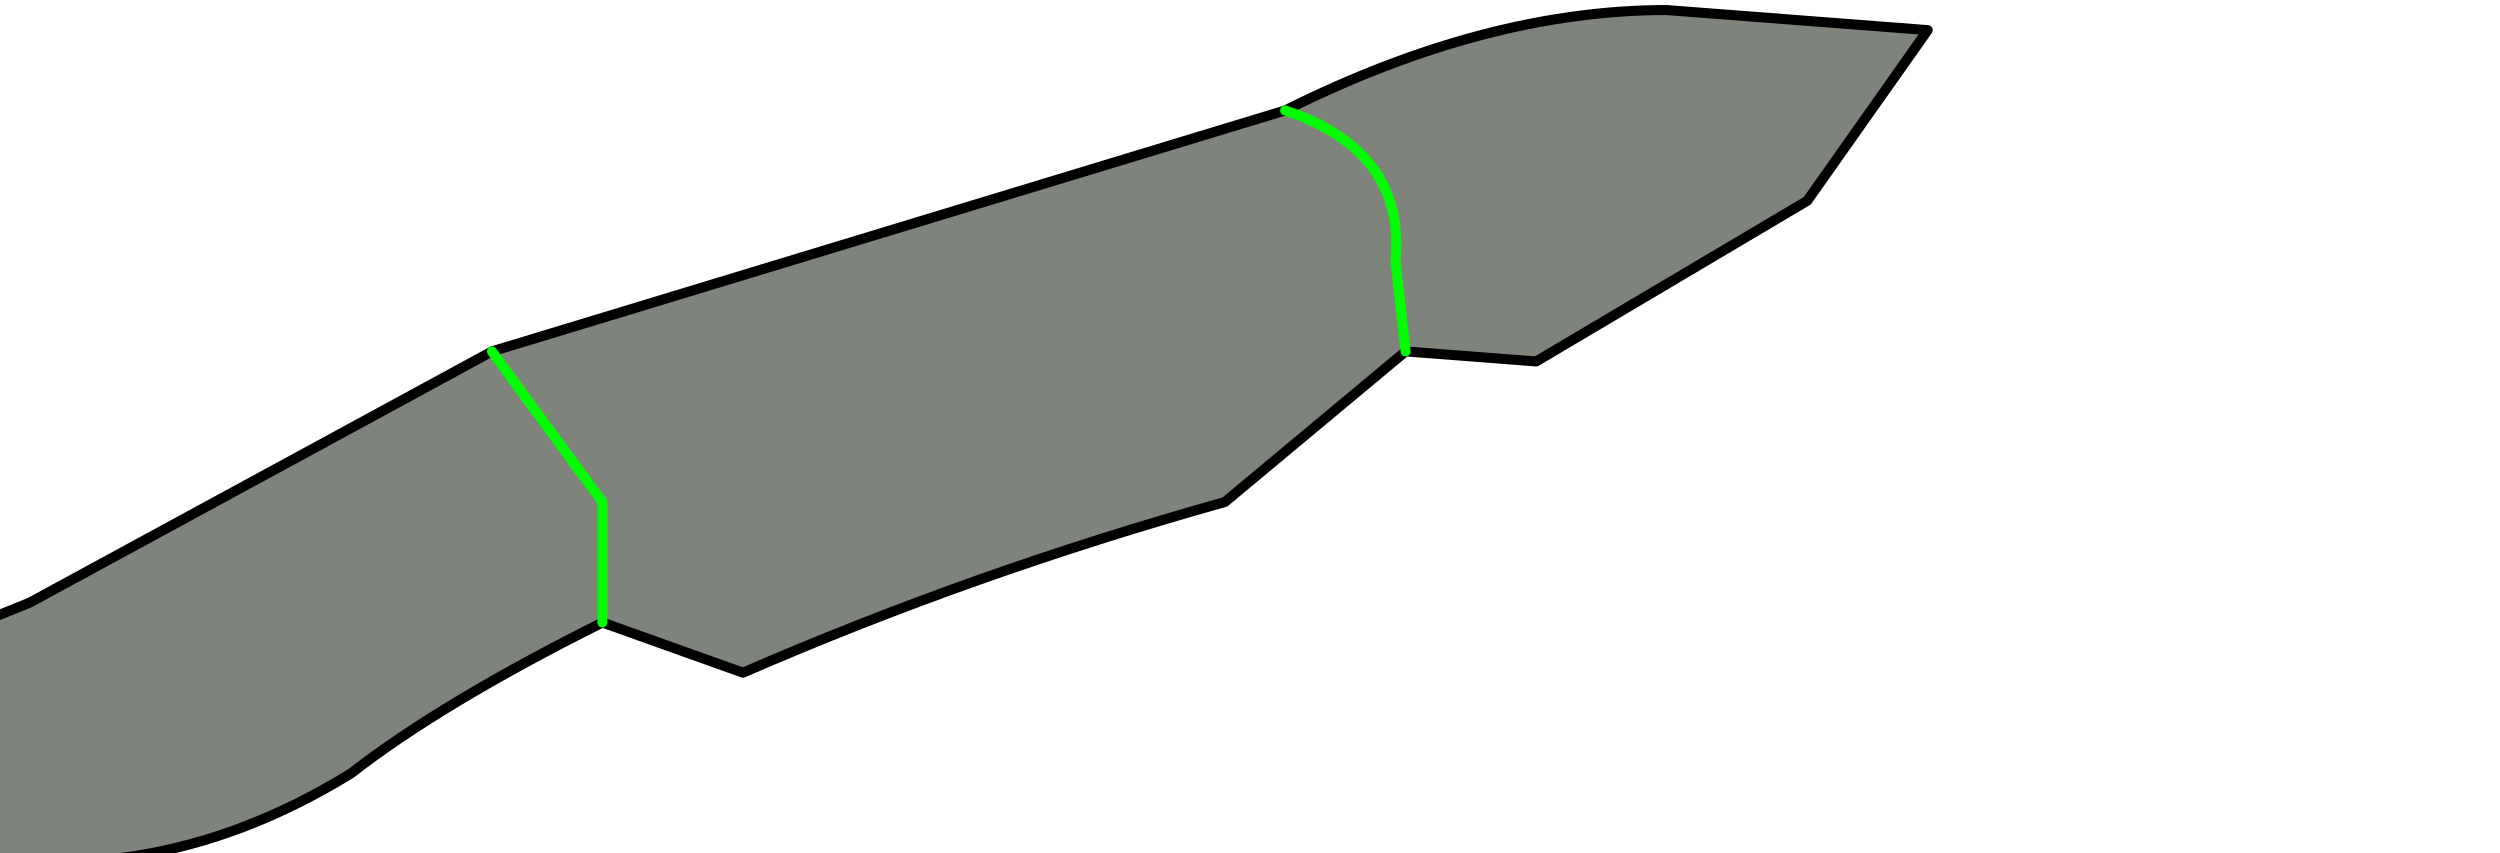 <?xml version="1.0" encoding="UTF-8" standalone="no"?>
<svg xmlns:xlink="http://www.w3.org/1999/xlink" height="4.25px" width="12.45px" xmlns="http://www.w3.org/2000/svg">
  <g transform="matrix(1.0, 0.0, 0.0, 1.0, 0.0, 0.0)">
    <path d="M6.4 0.55 Q7.4 0.05 8.3 0.05 L9.6 0.15 9.0 1.0 7.65 1.8 7.0 1.75 6.95 1.3 Q7.0 0.75 6.4 0.55 7.0 0.75 6.95 1.3 L7.0 1.75 6.1 2.5 Q4.85 2.85 3.7 3.35 L3.0 3.1 Q2.2 3.5 1.75 3.85 0.7 4.5 -0.45 4.2 L-2.15 4.0 -2.85 3.8 Q-1.3 3.6 0.15 3.0 L2.45 1.75 6.4 0.55 M3.0 3.1 L3.0 2.5 2.45 1.75 3.0 2.5 3.0 3.1" fill="#7e847b" fill-rule="evenodd" stroke="none"/>
    <path d="M7.0 1.75 L7.65 1.8 9.0 1.0 9.6 0.15 8.3 0.05 Q7.4 0.05 6.4 0.55 L2.45 1.75 0.15 3.0 Q-1.3 3.6 -2.85 3.8 L-2.15 4.0 -0.45 4.2 Q0.7 4.5 1.75 3.85 2.2 3.5 3.0 3.1 L3.7 3.35 Q4.85 2.85 6.1 2.5 L7.0 1.75" fill="none" stroke="#000000" stroke-linecap="round" stroke-linejoin="round" stroke-width="0.05"/>
    <path d="M6.4 0.55 Q7.0 0.75 6.95 1.3 L7.0 1.75 M2.45 1.75 L3.0 2.5 3.0 3.1" fill="none" stroke="#00ff00" stroke-linecap="round" stroke-linejoin="round" stroke-width="0.05"/>
  </g>
</svg>
